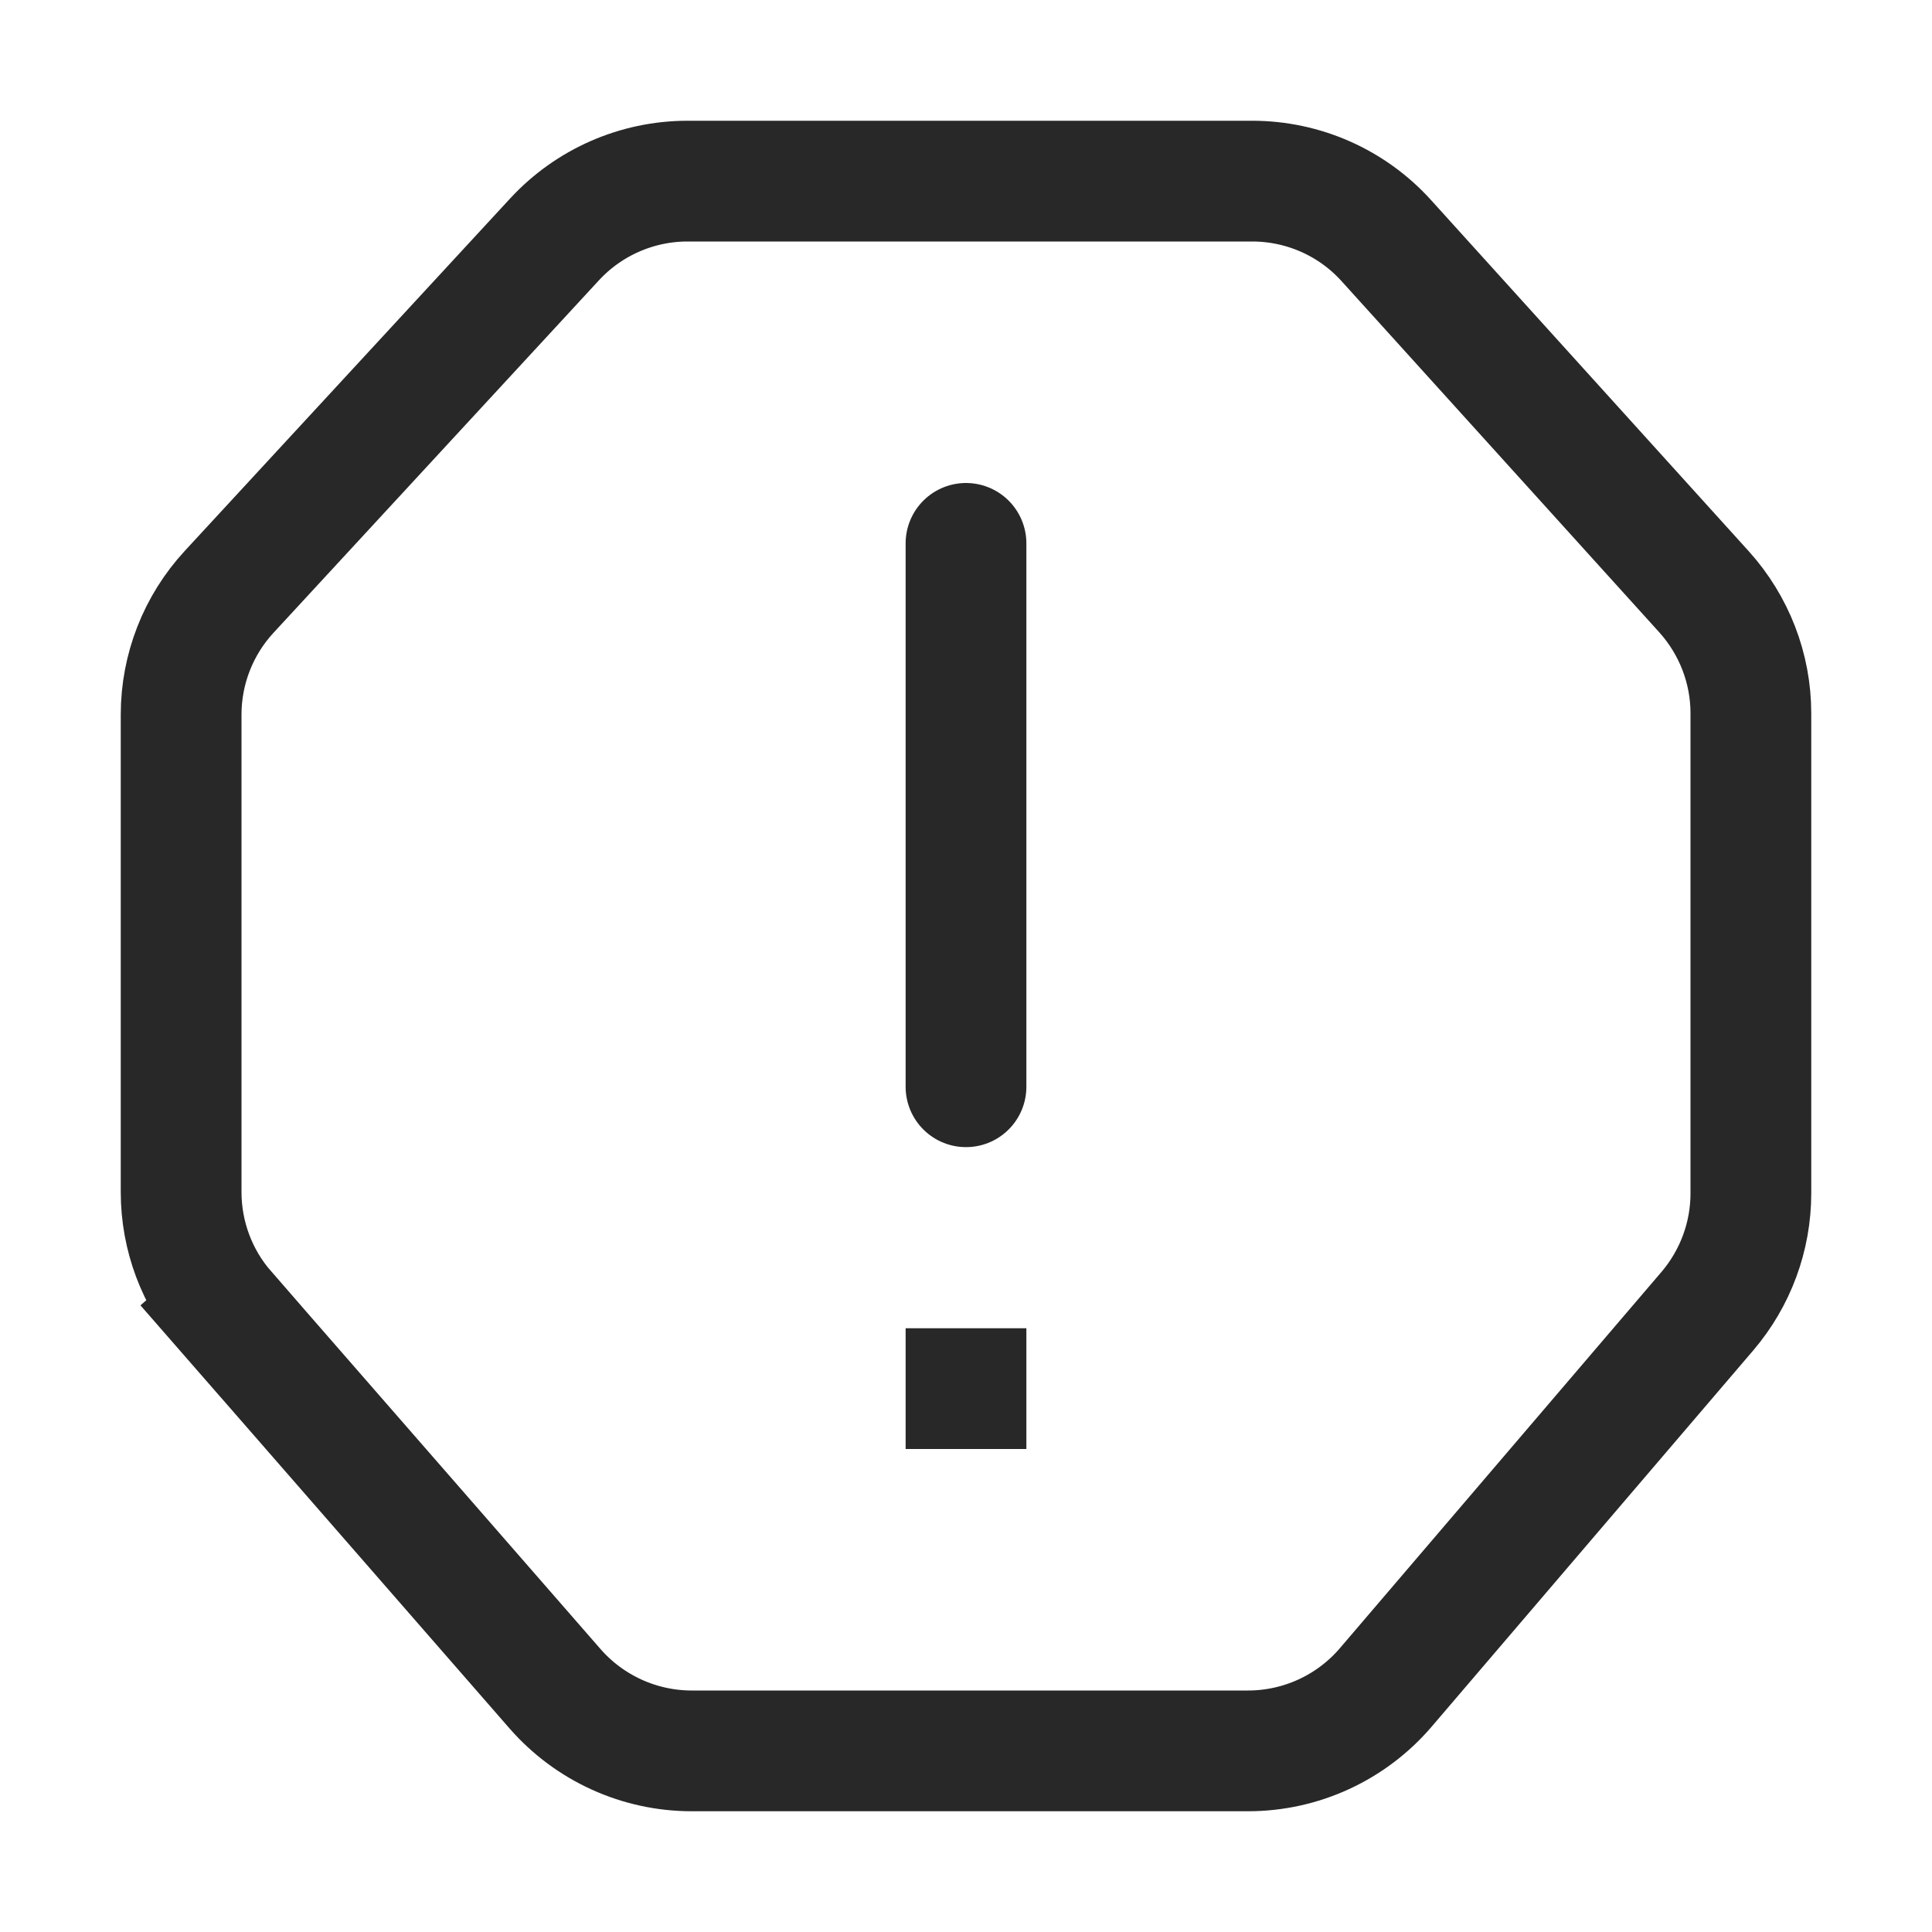 <svg fill="none" stroke="#282829" viewBox="0 0 16 16" xmlns="http://www.w3.org/2000/svg"><path d="m10.37 1.5c.424 0 .828.179 1.112.494l2.63 2.907c.249.276.388.634.388 1.006v3.976c0 .357-.128.703-.36.975l-2.664 3.117c-.285.333-.702.525-1.14.525h-4.608c-.433 0-.846-.188-1.131-.514l-2.728-3.128-.377.329.377-.329c-.238-.273-.369-.623-.369-.986v-3.954c0-.377.142-.74.398-1.017l2.694-2.918c.284-.308.684-.483 1.102-.483z" stroke-linecap="round"/><path d="m8 9v-4.5" stroke-linecap="round"/><path d="m8 12v-1"/></svg>